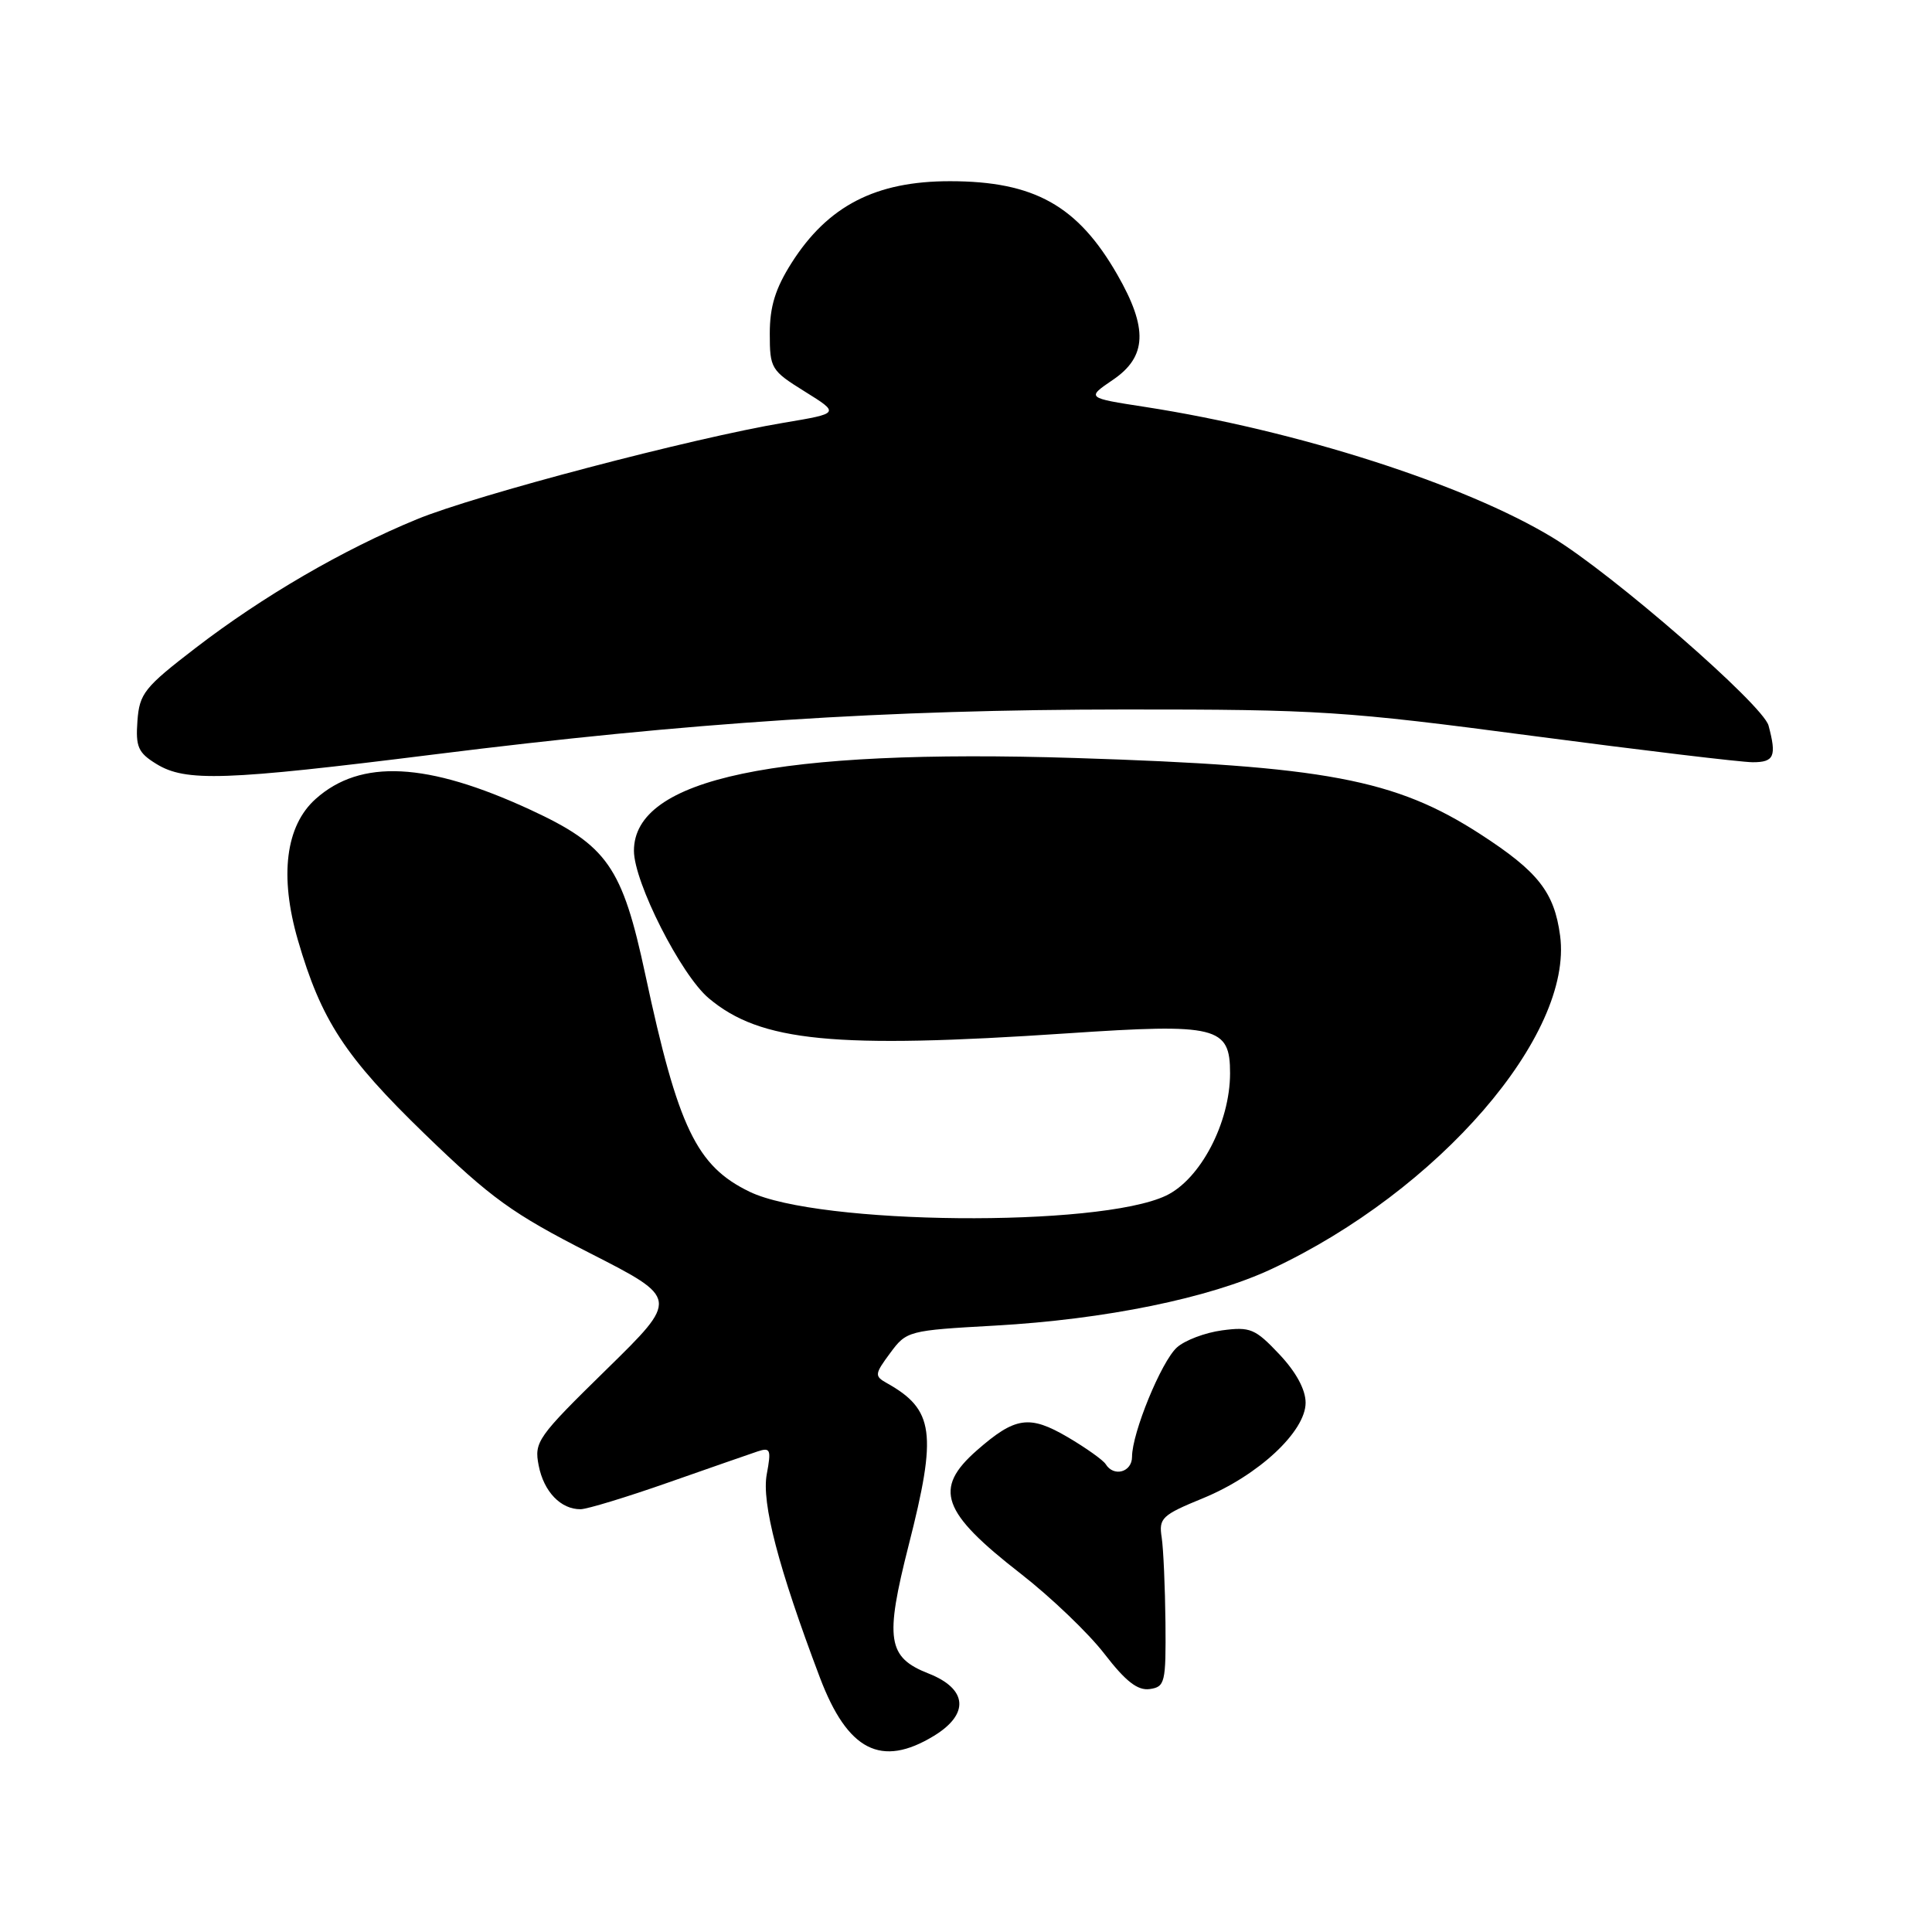 <?xml version="1.0" encoding="UTF-8" standalone="no"?>
<!DOCTYPE svg PUBLIC "-//W3C//DTD SVG 1.1//EN" "http://www.w3.org/Graphics/SVG/1.1/DTD/svg11.dtd" >
<svg xmlns="http://www.w3.org/2000/svg" xmlns:xlink="http://www.w3.org/1999/xlink" version="1.1" viewBox="0 0 256 256">
 <g >
 <path fill="currentColor"
d=" M 123.75 230.01 C 128.49 227.12 128.20 223.78 123.04 221.75 C 117.59 219.61 117.23 217.24 120.40 204.76 C 124.20 189.86 123.78 186.77 117.48 183.25 C 115.86 182.34 115.89 182.07 117.95 179.29 C 120.12 176.35 120.34 176.29 131.83 175.65 C 146.45 174.83 160.24 172.01 168.49 168.15 C 190.59 157.81 208.49 137.13 206.72 123.97 C 205.95 118.21 203.80 115.48 196.15 110.53 C 184.88 103.24 175.60 101.49 142.50 100.44 C 102.83 99.19 84.00 103.14 84.00 112.73 C 84.00 116.89 90.23 129.18 93.91 132.27 C 100.78 138.05 110.54 139.00 141.47 136.92 C 161.28 135.59 163.00 136.01 162.99 142.23 C 162.98 148.78 159.05 156.27 154.50 158.43 C 145.57 162.67 108.42 162.32 99.32 157.91 C 92.29 154.51 89.85 149.43 85.51 129.15 C 82.45 114.84 80.48 112.02 70.26 107.29 C 56.60 100.98 47.78 100.54 41.83 105.86 C 37.84 109.42 37.01 116.07 39.47 124.56 C 42.57 135.22 45.71 140.02 56.29 150.27 C 65.10 158.79 67.87 160.80 78.17 166.05 C 89.96 172.06 89.96 172.06 80.35 181.47 C 71.19 190.44 70.76 191.05 71.38 194.20 C 72.06 197.67 74.32 200.01 76.94 199.98 C 77.80 199.97 83.00 198.39 88.50 196.46 C 94.00 194.53 99.35 192.67 100.39 192.32 C 102.09 191.76 102.21 192.07 101.60 195.34 C 100.89 199.12 103.14 207.74 108.63 222.26 C 112.31 231.99 116.76 234.27 123.75 230.01 Z  M 154.43 215.00 C 154.38 210.32 154.16 205.25 153.93 203.72 C 153.53 201.16 153.94 200.76 159.41 198.52 C 166.74 195.51 173.00 189.68 173.00 185.87 C 173.00 184.13 171.74 181.80 169.51 179.44 C 166.32 176.06 165.66 175.78 161.93 176.28 C 159.68 176.58 156.99 177.60 155.94 178.55 C 153.88 180.42 150.00 189.87 150.00 193.04 C 150.00 195.07 147.58 195.75 146.51 194.01 C 146.17 193.47 143.91 191.86 141.48 190.43 C 136.39 187.45 134.52 187.73 129.43 192.19 C 123.65 197.27 124.75 200.36 135.26 208.53 C 139.24 211.63 144.23 216.40 146.34 219.14 C 149.17 222.81 150.75 224.03 152.34 223.81 C 154.37 223.52 154.50 222.98 154.43 215.00 Z  M 57.50 99.97 C 91.51 95.71 117.33 94.03 149.00 94.01 C 174.76 94.00 178.18 94.22 203.00 97.50 C 217.57 99.42 230.74 101.00 232.25 101.00 C 235.09 101.00 235.43 100.21 234.34 96.14 C 233.61 93.40 213.67 76.04 205.73 71.23 C 194.07 64.16 171.85 57.04 151.73 53.92 C 143.95 52.72 143.95 52.72 147.48 50.32 C 151.98 47.26 152.13 43.50 148.05 36.39 C 142.80 27.24 137.04 24.02 125.90 24.01 C 116.03 24.00 109.69 27.27 104.88 34.85 C 102.74 38.23 102.00 40.62 102.00 44.19 C 102.00 48.83 102.17 49.10 106.64 51.88 C 111.28 54.77 111.28 54.77 103.89 56.01 C 91.80 58.03 63.04 65.59 55.23 68.81 C 45.43 72.84 34.84 79.00 25.90 85.87 C 19.12 91.08 18.48 91.89 18.21 95.53 C 17.96 98.95 18.30 99.74 20.71 101.22 C 24.59 103.62 29.75 103.44 57.50 99.97 Z "/>
</g>
</svg>